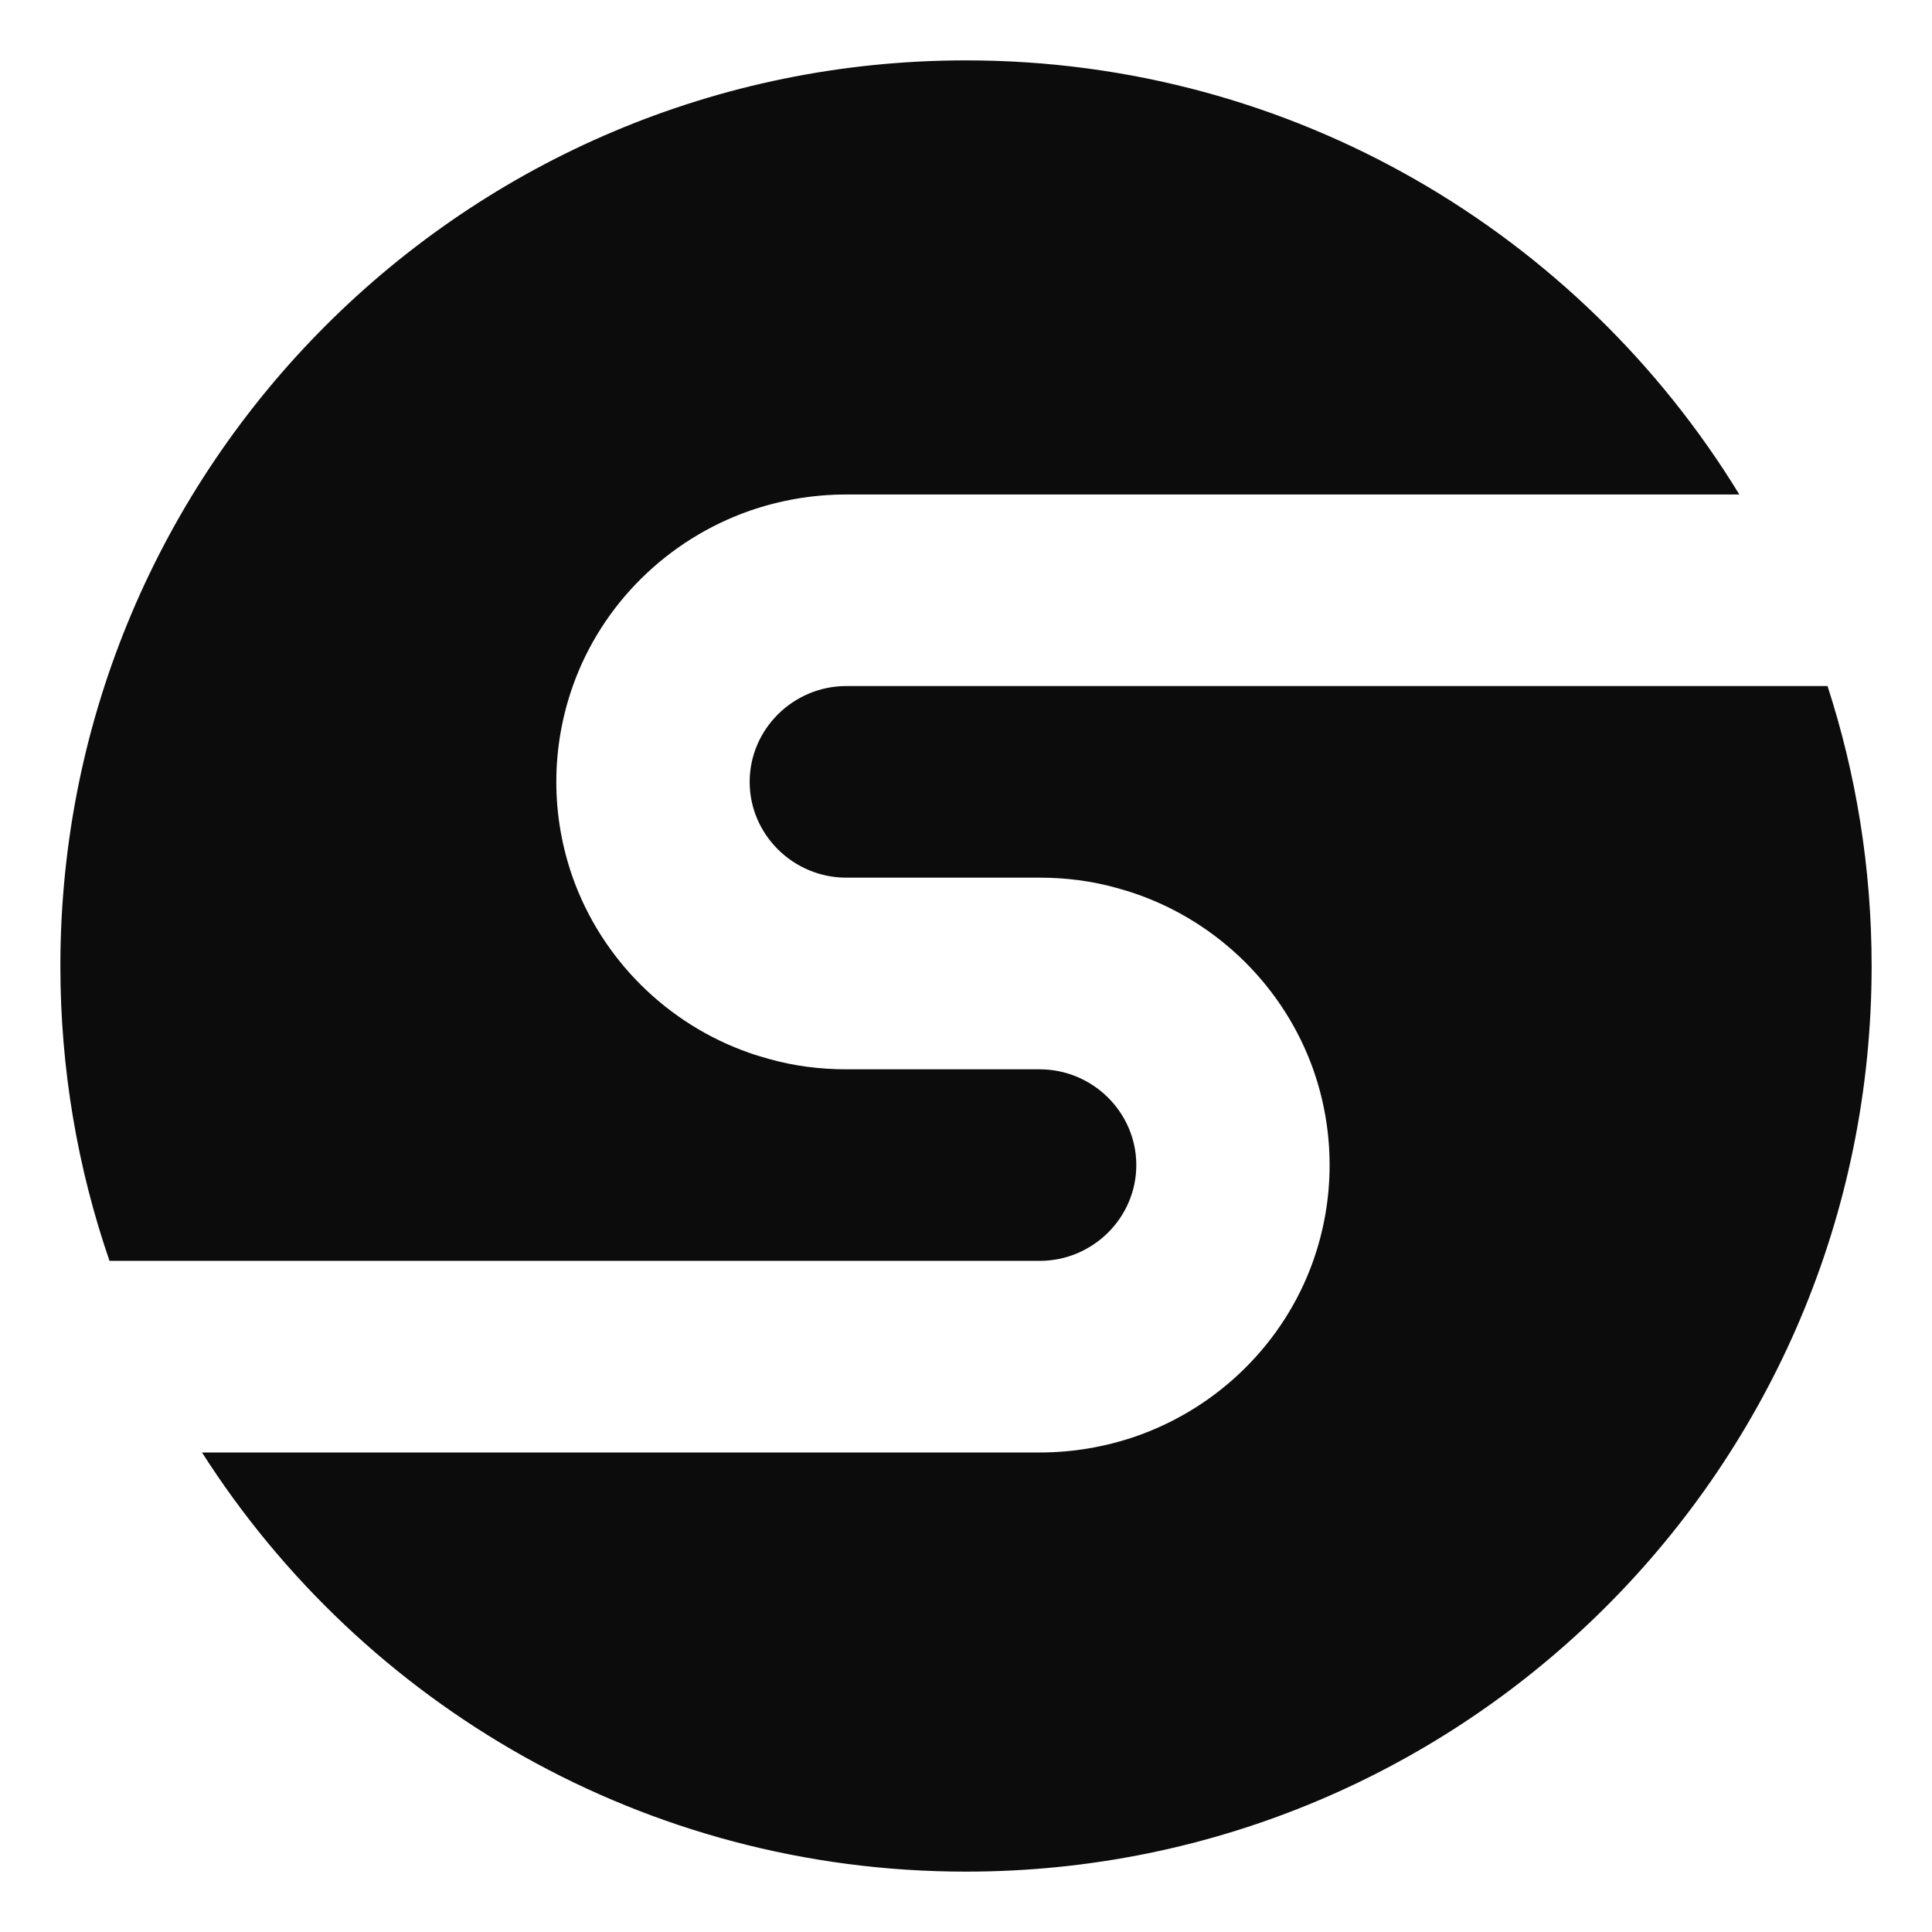 <svg width="40" height="40" viewBox="0 0 40 40" fill="none" xmlns="http://www.w3.org/2000/svg">
<path d="M37.837 14.204C38.43 16.03 38.75 17.977 38.75 20C38.75 30.355 30.355 38.75 20 38.75C13.352 38.75 7.512 35.29 4.182 30.072H21.524C22.225 30.072 22.895 29.953 23.526 29.735C25.227 29.14 26.588 27.801 27.188 26.105C27.408 25.481 27.528 24.816 27.528 24.122C27.528 23.428 27.408 22.763 27.188 22.139C26.588 20.453 25.237 19.104 23.526 18.509C23.386 18.459 23.246 18.42 23.105 18.38C22.605 18.241 22.075 18.171 21.524 18.171H17.522C16.422 18.171 15.521 17.279 15.521 16.188C15.521 15.097 16.422 14.204 17.522 14.204H37.837Z" fill="#0C0C0C"/>
<path d="M20 1.25C26.779 1.25 32.718 4.848 36.011 10.238H17.522C16.822 10.238 16.151 10.357 15.521 10.575C13.82 11.17 12.459 12.509 11.859 14.204C11.639 14.829 11.518 15.494 11.518 16.188C11.518 16.882 11.639 17.547 11.859 18.171C12.459 19.857 13.81 21.206 15.521 21.801C15.661 21.851 15.801 21.89 15.941 21.93C16.441 22.069 16.972 22.139 17.522 22.139H21.524C22.625 22.139 23.526 23.031 23.526 24.122C23.526 25.213 22.625 26.105 21.524 26.105H2.267C1.608 24.192 1.25 22.138 1.25 20C1.25 9.645 9.645 1.25 20 1.25Z" fill="#0C0C0C"/>
</svg>
